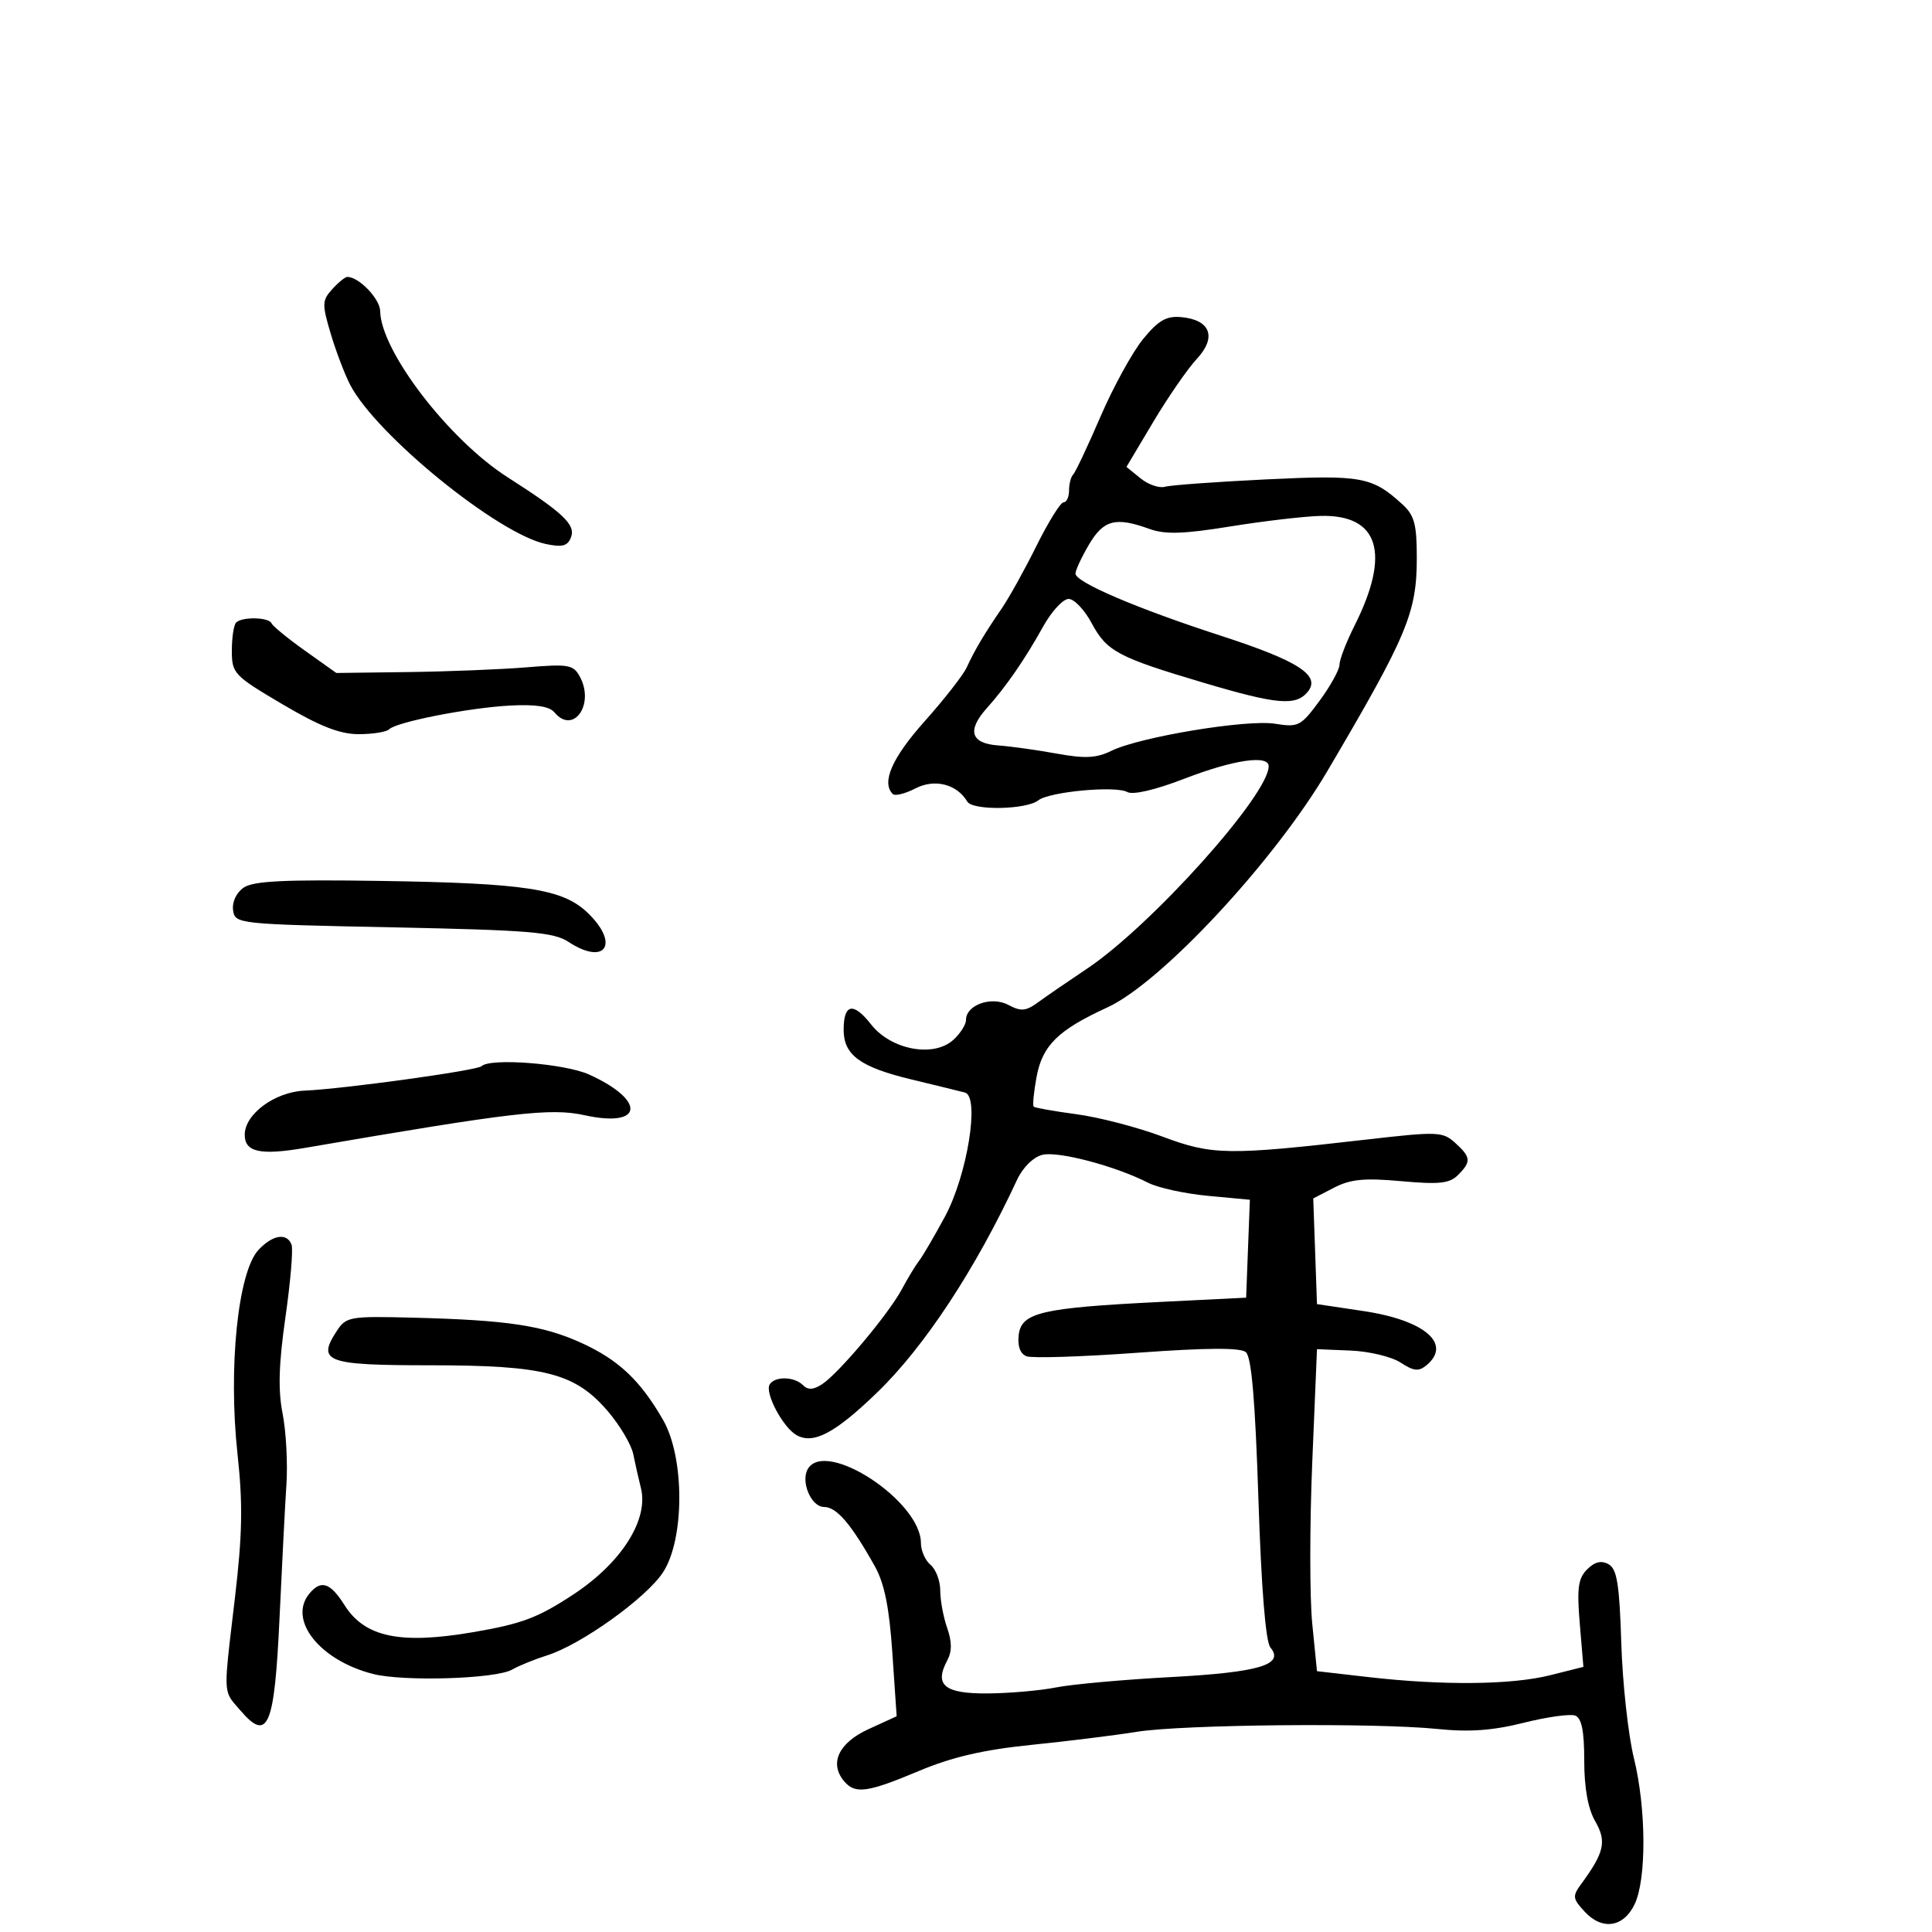 <svg xmlns="http://www.w3.org/2000/svg" width="300" height="300" viewBox="0 0 300 300" version="1.1">
  <defs/>
  <path d="M177.5,52.647 C179.867,49.755 181.111,49.037 183.399,49.241 C187.955,49.648 188.98,52.351 185.851,55.714 C184.425,57.246 181.381,61.65 179.087,65.5 L174.915,72.5 L177.097,74.273 C178.297,75.248 180.004,75.838 180.889,75.584 C181.775,75.33 188.841,74.816 196.591,74.441 C211.426,73.724 213.053,74.021 217.75,78.299 C219.627,80.009 220,81.39 220,86.627 C220,95.148 218.523,98.668 206.107,119.742 C197.843,133.769 180.312,152.598 171.943,156.435 C164.272,159.953 161.853,162.337 160.948,167.272 C160.522,169.598 160.324,171.652 160.507,171.837 C160.691,172.022 163.689,172.554 167.17,173.019 C170.652,173.484 176.65,175.044 180.5,176.488 C188.245,179.391 190.616,179.426 212.204,176.949 C223.253,175.681 224.022,175.71 225.954,177.458 C228.42,179.69 228.481,180.376 226.396,182.461 C225.086,183.771 223.474,183.945 217.581,183.411 C211.861,182.893 209.703,183.102 207.145,184.425 L203.921,186.092 L204.21,194.296 L204.5,202.5 L211.738,203.584 C221.242,205.007 225.503,208.678 221.505,211.996 C220.3,212.996 219.521,212.916 217.489,211.585 C216.102,210.676 212.613,209.835 209.734,209.716 L204.5,209.5 L203.764,227.118 C203.359,236.807 203.359,248.057 203.764,252.118 L204.5,259.5 L212.5,260.418 C224.017,261.738 234.721,261.631 240.685,260.133 L245.87,258.832 L245.306,252.116 C244.845,246.609 245.051,245.092 246.449,243.693 C247.636,242.507 248.649,242.264 249.777,242.895 C251.087,243.628 251.466,245.976 251.753,255.151 C251.949,261.393 252.83,269.425 253.711,273 C255.631,280.786 255.687,291.791 253.827,295.684 C252.11,299.277 248.808,299.783 246.094,296.871 C244.19,294.827 244.139,294.443 245.517,292.563 C249.129,287.639 249.508,285.951 247.708,282.814 C246.581,280.851 246,277.642 246,273.388 C246,268.77 245.601,266.784 244.595,266.398 C243.822,266.102 240.219,266.604 236.589,267.515 C231.787,268.719 228.149,268.981 223.244,268.477 C213.61,267.487 183.589,267.769 176.5,268.917 C173.2,269.452 165.849,270.363 160.164,270.942 C152.697,271.704 147.845,272.829 142.683,274.998 C134.641,278.377 132.766,278.628 131.046,276.555 C128.741,273.778 130.239,270.62 134.866,268.5 L139.232,266.5 L138.566,256.692 C138.083,249.571 137.334,245.872 135.833,243.192 C132.157,236.627 129.904,234 127.951,234 C125.94,234 124.266,229.997 125.465,228.057 C128.311,223.452 143,233.122 143,239.6 C143,240.785 143.675,242.315 144.5,243 C145.325,243.685 146,245.473 146,246.973 C146,248.474 146.483,251.087 147.073,252.78 C147.835,254.967 147.836,256.437 147.077,257.857 C145.035,261.672 146.675,263.004 153.357,262.956 C156.736,262.932 161.525,262.512 164,262.021 C166.475,261.531 174.466,260.81 181.758,260.419 C195.519,259.681 199.493,258.504 197.269,255.824 C196.526,254.928 195.86,246.674 195.404,232.711 C194.902,217.341 194.33,210.689 193.449,209.957 C192.59,209.244 187.348,209.276 176.573,210.058 C167.977,210.682 160.251,210.927 159.405,210.602 C158.417,210.223 157.98,209.039 158.183,207.295 C158.589,203.816 161.713,203.083 180,202.172 L193.5,201.5 L193.789,193.898 L194.079,186.297 L187.568,185.689 C183.986,185.354 179.806,184.44 178.278,183.658 C173.209,181.062 164.297,178.709 161.856,179.321 C160.445,179.675 158.819,181.284 157.922,183.212 C151.468,197.092 143.554,209.124 136.211,216.219 C129.668,222.543 126.318,224.317 123.697,222.851 C121.573,221.662 118.714,216.271 119.518,214.971 C120.321,213.672 123.337,213.737 124.682,215.082 C125.458,215.858 126.292,215.822 127.632,214.955 C130.211,213.285 137.957,204.069 140.029,200.206 C140.968,198.455 142.181,196.455 142.724,195.761 C143.268,195.068 145.065,191.997 146.719,188.937 C150.204,182.492 152.175,170.266 149.83,169.648 C149.098,169.455 145.373,168.545 141.552,167.624 C133.555,165.699 131,163.829 131,159.904 C131,155.85 132.505,155.552 135.252,159.063 C138.343,163.012 144.948,164.262 148.022,161.48 C149.11,160.495 150,159.101 150,158.38 C150,156.038 153.953,154.637 156.586,156.046 C158.539,157.091 159.297,157.022 161.211,155.624 C162.47,154.705 165.87,152.37 168.766,150.435 C178.751,143.767 197,123.435 197,118.981 C197,117.173 191.531,117.975 183.984,120.891 C179.413,122.656 175.932,123.472 175.042,122.985 C173.197,121.976 162.922,122.938 161.226,124.278 C159.378,125.738 151.045,125.888 150.205,124.476 C148.582,121.75 145.139,120.877 142.136,122.43 C140.551,123.25 138.972,123.638 138.627,123.293 C136.836,121.502 138.509,117.682 143.568,112.012 C146.631,108.58 149.575,104.81 150.111,103.636 C151.317,100.994 152.889,98.347 155.549,94.479 C156.676,92.841 159.106,88.463 160.949,84.75 C162.792,81.037 164.682,78 165.15,78 C165.617,78 166,77.175 166,76.167 C166,75.158 166.287,74.046 166.638,73.696 C166.988,73.345 168.901,69.29 170.888,64.685 C172.874,60.079 175.85,54.662 177.5,52.647 Z M191.065,81.744 C183.752,82.925 180.925,83.013 178.494,82.134 C173.232,80.231 171.367,80.712 169.099,84.557 C167.944,86.514 167,88.544 167,89.07 C167,90.408 176.534,94.485 189.5,98.691 C201.664,102.637 205.161,104.897 203.045,107.445 C201.208,109.659 198.282,109.4 186.881,106.013 C173.57,102.058 171.857,101.145 169.5,96.741 C168.4,94.687 166.795,93.004 165.934,93.003 C165.073,93.001 163.304,94.912 162.002,97.25 C159.12,102.428 156.244,106.596 153.23,109.964 C150.117,113.443 150.731,115.443 155.008,115.752 C156.929,115.89 161.005,116.459 164.067,117.016 C168.473,117.818 170.247,117.729 172.567,116.59 C176.971,114.43 193.588,111.678 197.984,112.382 C201.617,112.962 202,112.764 204.915,108.801 C206.612,106.494 208,103.972 208,103.198 C208,102.424 209.056,99.688 210.347,97.118 C215.979,85.904 214.116,79.893 205.076,80.11 C202.559,80.17 196.254,80.906 191.065,81.744 Z M52.301,206.664 C53.75,204.452 54.307,204.356 64.161,204.607 C78.817,204.981 84.358,205.817 90.342,208.556 C96.075,211.181 99.438,214.362 102.968,220.5 C106.33,226.344 106.32,239.014 102.95,244.156 C100.328,248.156 90.212,255.398 84.935,257.052 C83.046,257.645 80.6,258.639 79.5,259.263 C76.958,260.703 62.637,261.144 57.901,259.928 C49.612,257.8 44.661,251.523 48.05,247.44 C49.852,245.269 51.291,245.746 53.5,249.248 C56.638,254.223 62.136,255.379 73.454,253.444 C81.064,252.143 83.547,251.206 89.095,247.544 C96.508,242.65 100.744,235.964 99.524,231.081 C99.169,229.662 98.634,227.288 98.334,225.807 C98.035,224.326 96.264,221.332 94.398,219.152 C89.317,213.216 84.624,212 66.79,212 C50.632,212 49.16,211.458 52.301,206.664 Z M40.133,194.088 C42.326,191.734 44.547,191.378 45.271,193.264 C45.538,193.96 45.112,199.022 44.325,204.514 C43.283,211.787 43.162,215.858 43.881,219.5 C44.423,222.25 44.691,227.2 44.476,230.5 C44.261,233.8 43.779,243.134 43.405,251.242 C42.626,268.114 41.603,270.565 37.385,265.662 C36.607,264.757 36.049,264.201 35.689,263.538 C34.75,261.81 35.153,259.352 36.484,248.062 C37.639,238.265 37.724,233.54 36.883,225.809 C35.421,212.375 36.944,197.51 40.133,194.088 Z M74.774,165.559 C76.095,164.238 87.722,165.145 91.5,166.863 C100.369,170.898 99.884,175.172 90.783,173.173 C85.489,172.01 79.727,172.683 47.359,178.243 C40.427,179.434 38,178.906 38,176.206 C38,172.994 42.68,169.55 47.314,169.351 C53.32,169.093 74.111,166.222 74.774,165.559 Z M36.667,96.667 C37.596,95.737 41.762,95.831 42.167,96.79 C42.35,97.225 44.688,99.137 47.362,101.04 L52.224,104.5 L63.362,104.358 C69.488,104.28 77.751,103.95 81.723,103.624 C88.335,103.082 89.041,103.208 90.058,105.109 C92.366,109.42 89.001,114.116 86.105,110.626 C85.319,109.68 83.183,109.347 79.233,109.557 C72.799,109.898 61.554,112.105 60.414,113.25 C60.003,113.662 57.88,114 55.695,114 C52.766,114 49.661,112.782 43.862,109.357 C36.305,104.895 36,104.572 36,101.024 C36,98.994 36.3,97.033 36.667,96.667 Z M51.588,44.903 C52.535,43.856 53.59,43 53.932,43 C55.736,43 59.004,46.4 59.034,48.307 C59.13,54.505 69.685,68.271 78.815,74.104 C87.437,79.613 89.413,81.482 88.668,83.422 C88.141,84.796 87.323,85.015 84.751,84.471 C77.292,82.891 58.377,67.496 54.367,59.743 C53.514,58.093 52.152,54.508 51.341,51.775 C49.989,47.225 50.01,46.646 51.588,44.903 Z M37.814,137.843 C39.309,136.795 44.086,136.559 59.121,136.79 C81.611,137.134 87.367,138.019 91.237,141.727 C96.285,146.564 94.011,150.021 88.262,146.25 C85.964,144.743 82.193,144.431 61.047,144 C36.858,143.507 36.496,143.469 36.193,141.347 C36.014,140.087 36.686,138.633 37.814,137.843 Z"/>
</svg>


